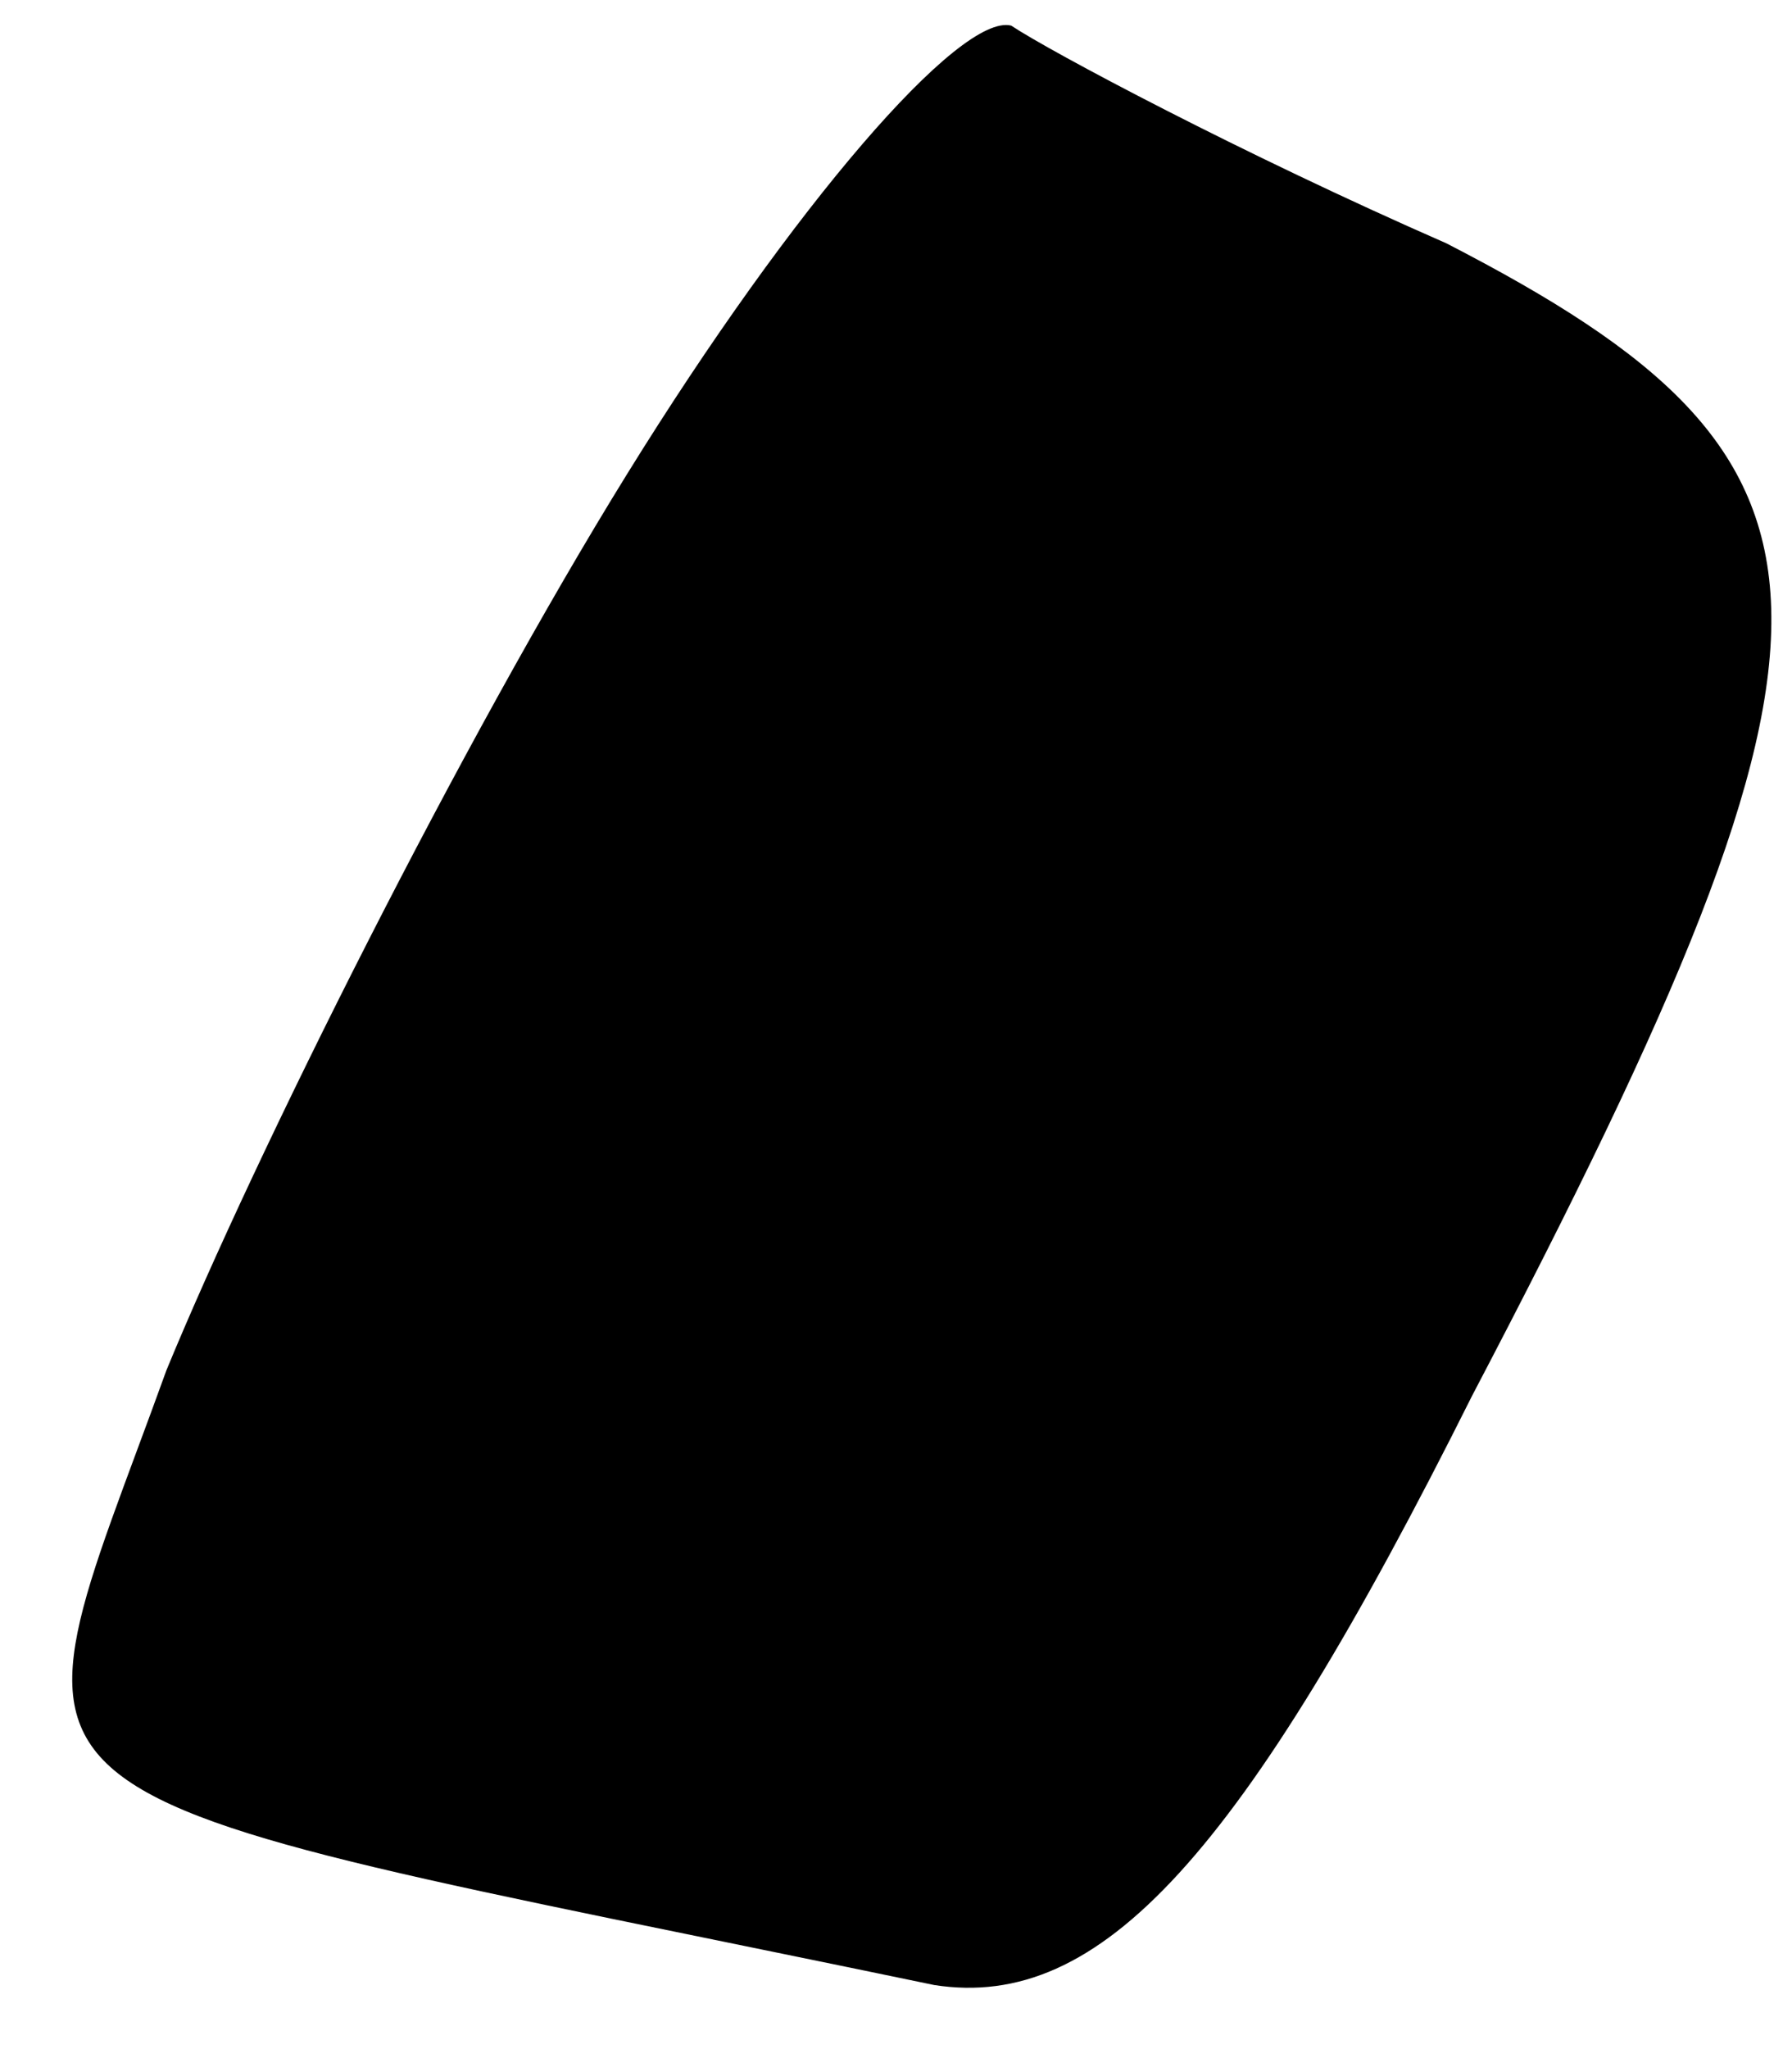 <?xml version="1.0" standalone="no"?>
<!DOCTYPE svg PUBLIC "-//W3C//DTD SVG 20010904//EN"
 "http://www.w3.org/TR/2001/REC-SVG-20010904/DTD/svg10.dtd">
<svg version="1.0" xmlns="http://www.w3.org/2000/svg"
 width="14pt" height="16pt" viewBox="0 0 14 16"
 preserveAspectRatio="xMidYMid meet">
<g transform="translate(0,16) scale(0.1,-0.1)"
fill="#000000" stroke="none">
<path fill="#000000" stroke="none" d="M49 123 c-13 -21 -29 -53 -36 -70 -13
-36 -17 -32 60 -48 13 -2 24 10 42 46 32 61 31 73 -2 90 -16 7 -31 15 -34 17
-4 1 -17 -14 -30 -35z"/>
</g>
</svg>
